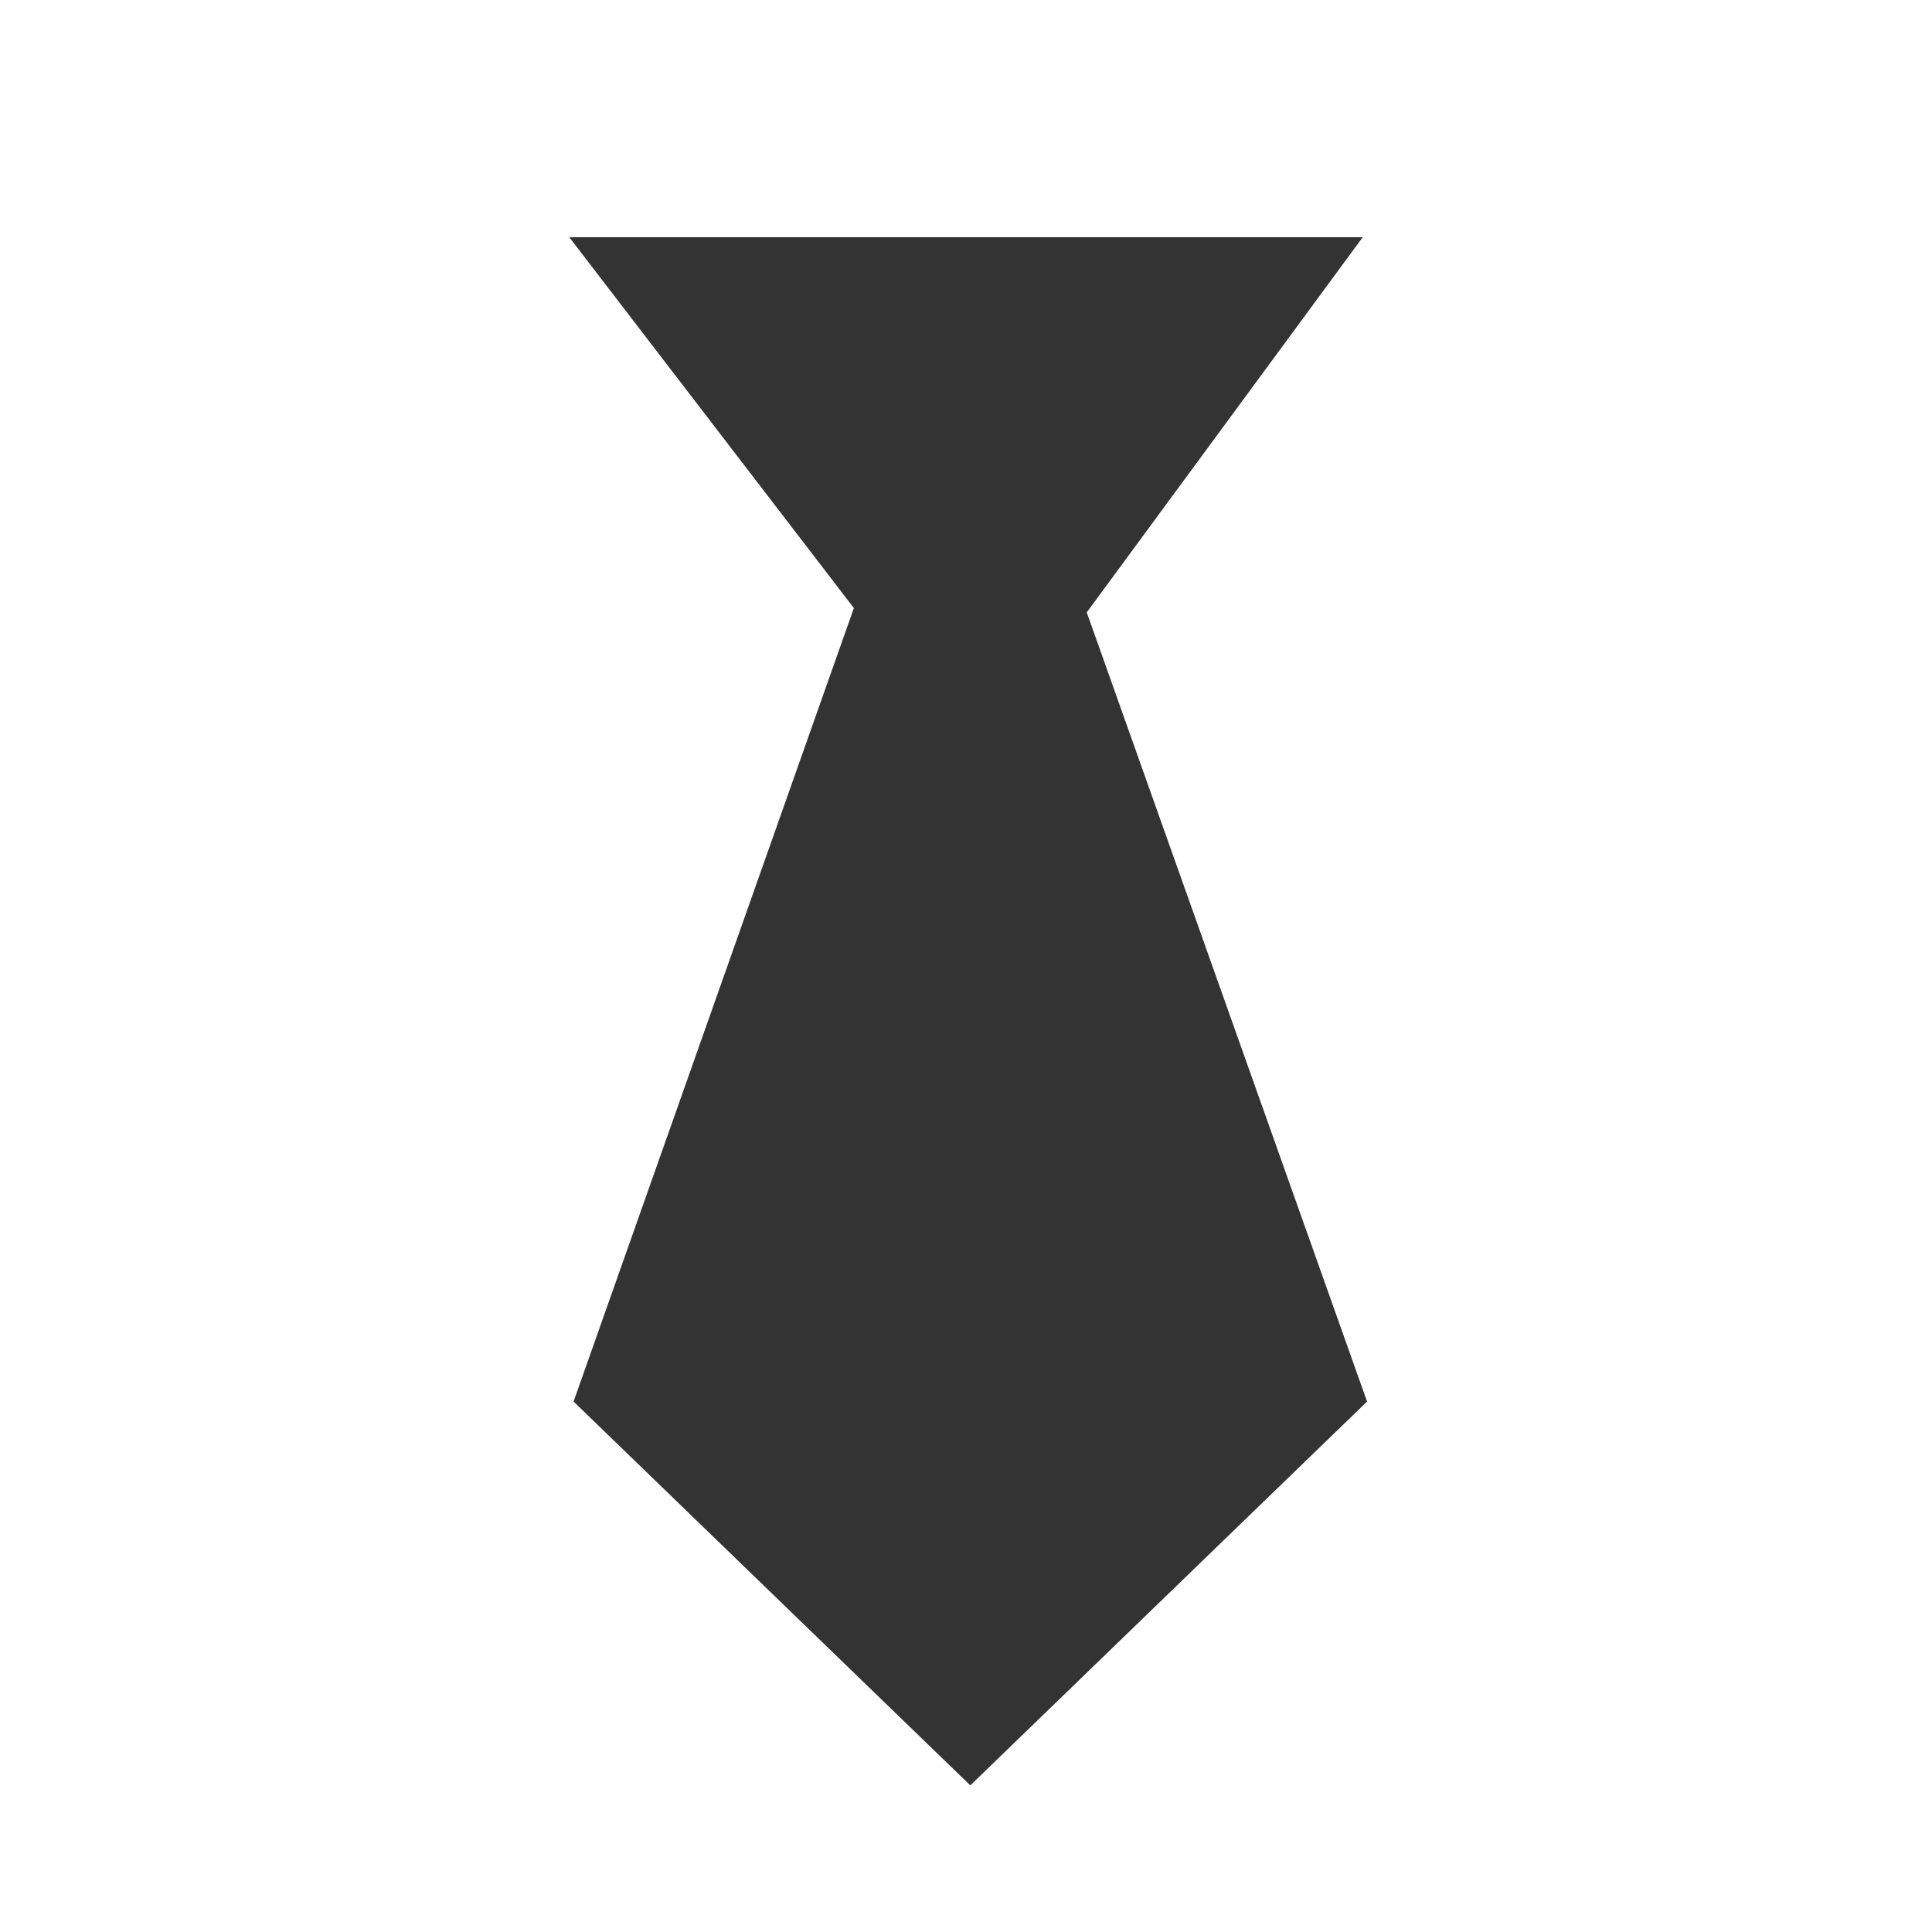 <svg id="Layer_1" data-name="Layer 1" xmlns="http://www.w3.org/2000/svg" viewBox="0 0 448 448"><rect x="0" y="0" width="448" height="448" fill="#333333" stroke="none"/><title>black-tie</title><path d="M0,32V480H448V32ZM317,357l-92,89-92-89,65-184L132,87H316l-64,87Z" transform="translate(0 -32)" style="fill:#fff"/></svg>